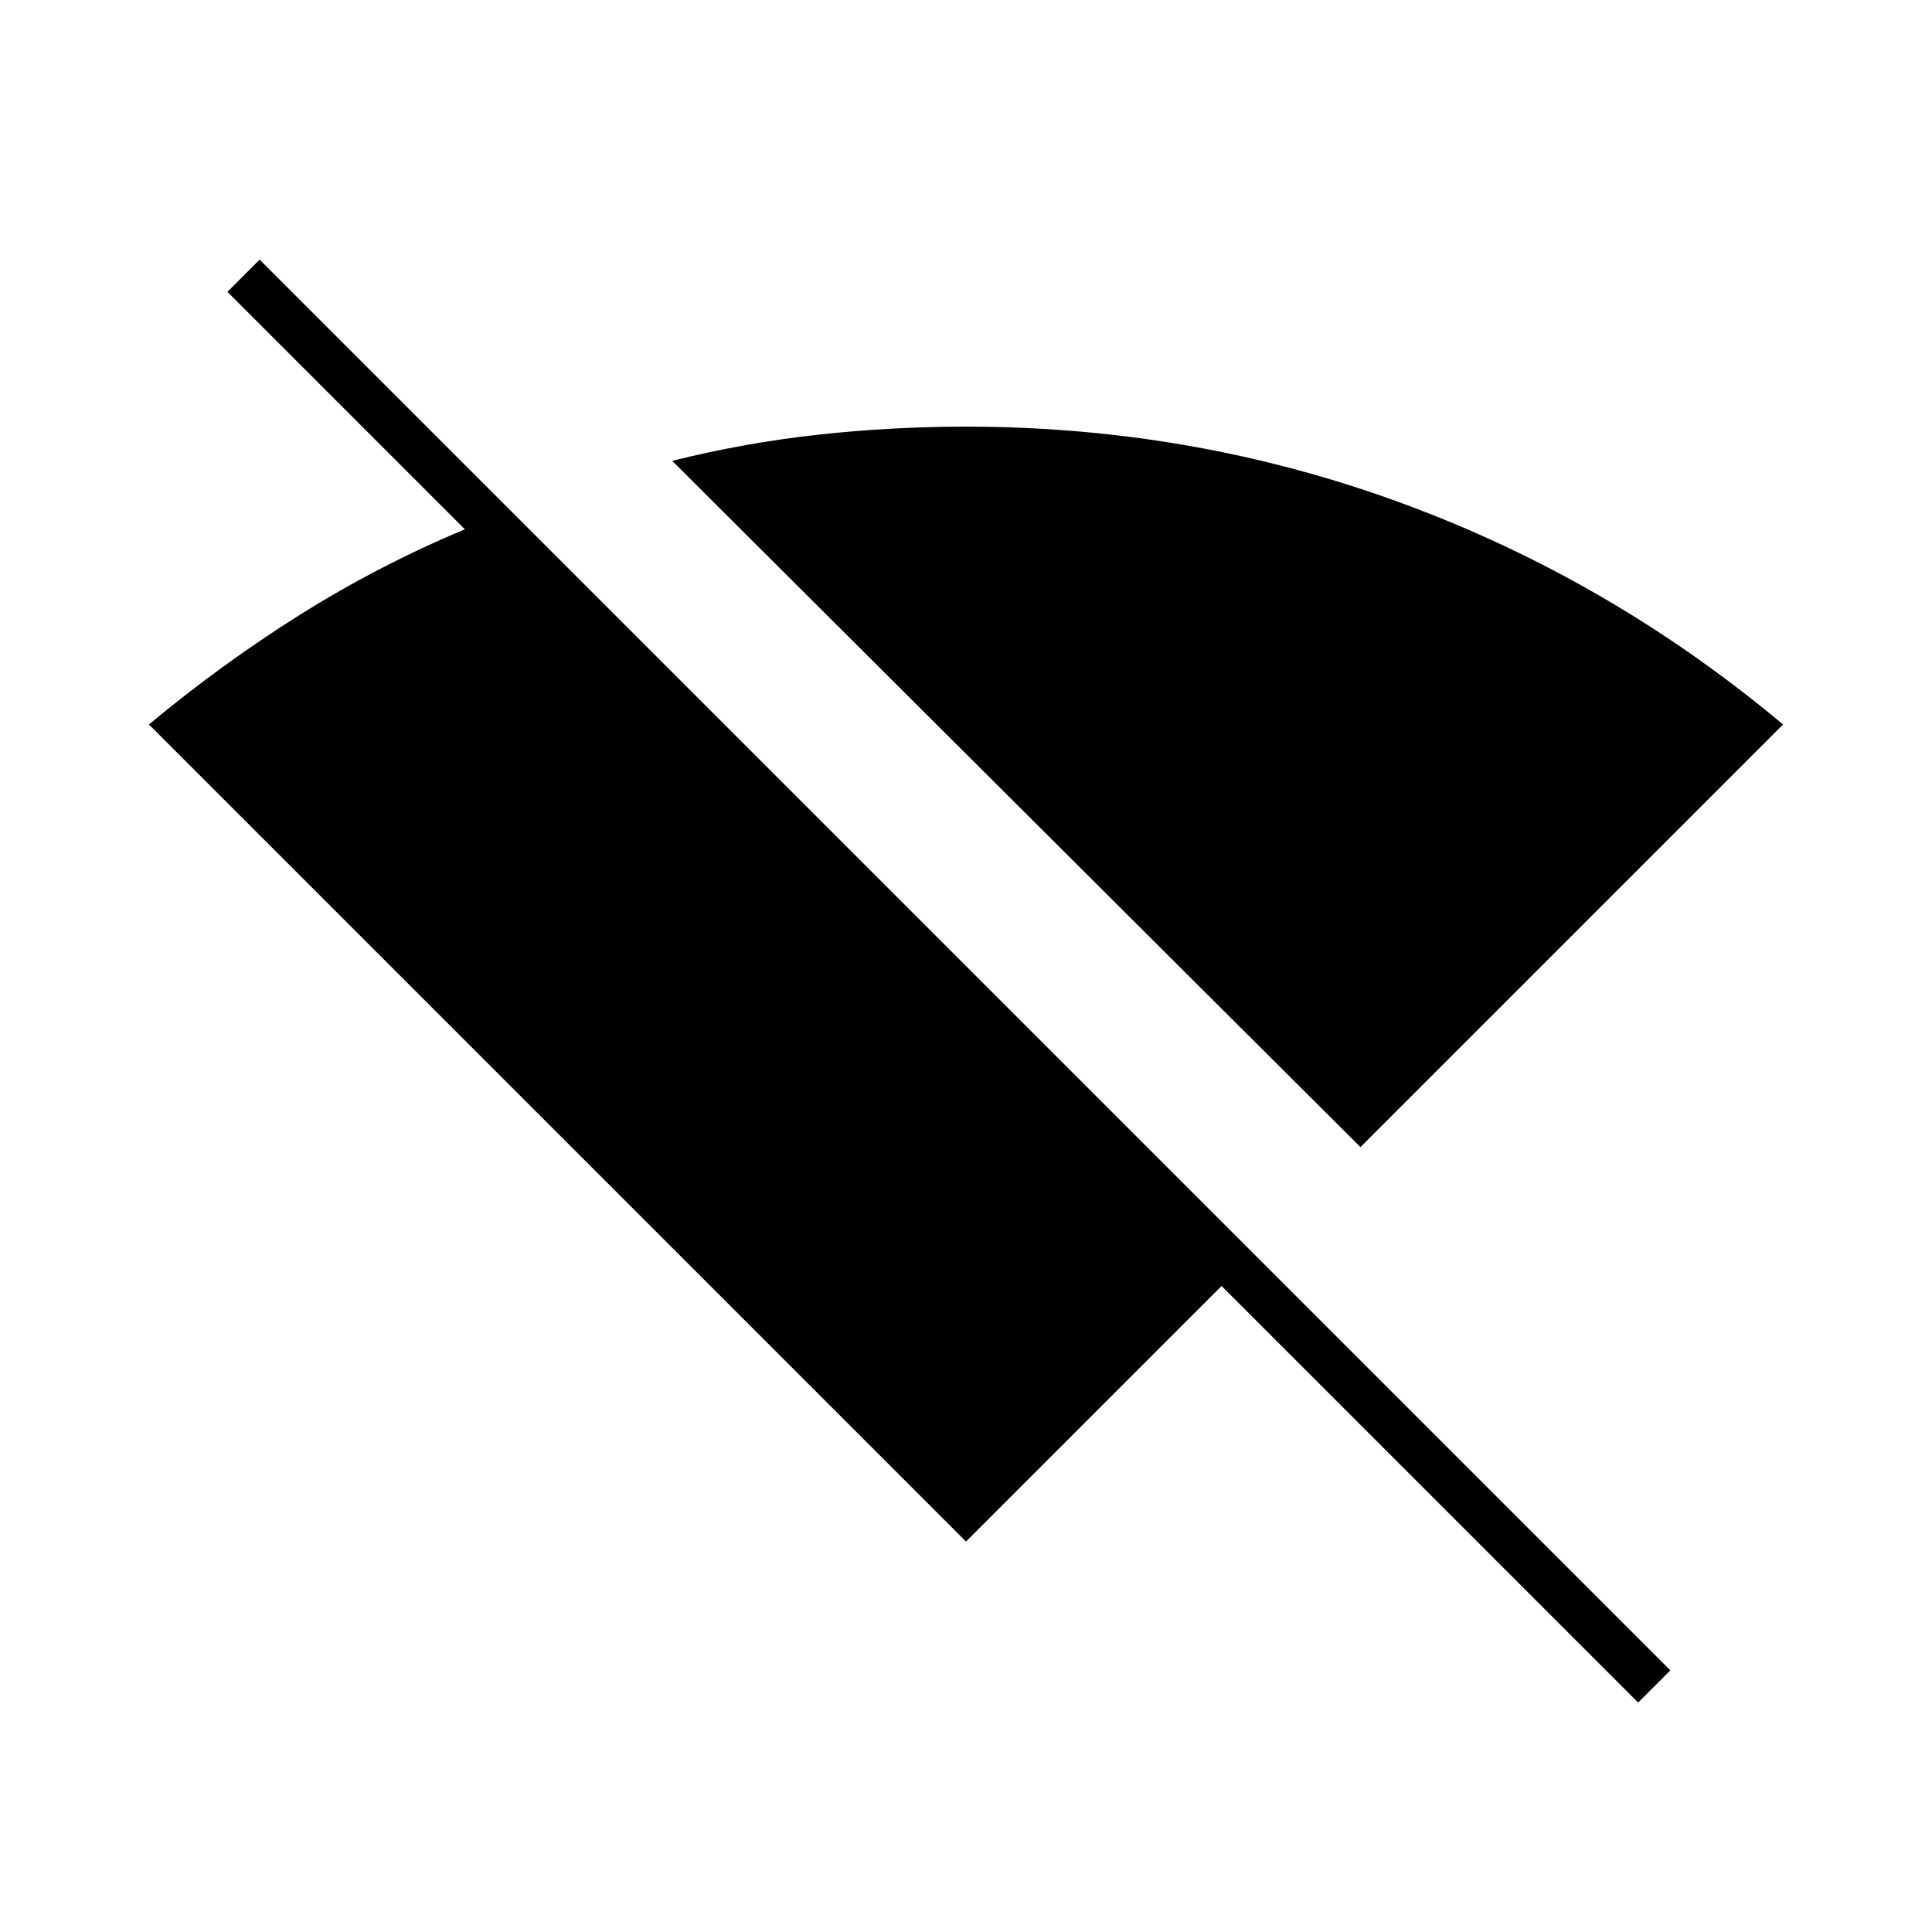 <svg xmlns="http://www.w3.org/2000/svg" height="48" viewBox="0 -960 960 960" width="48"><path d="M676-390 334-731q36-9 72.5-13t73.5-4q113 0 216.5 38T886-600L676-390Zm138 276L607-321 480-194 74-600q36-30 75-54.5t82-42.5L113-815l16-16 701 701-16 16Z"/></svg>